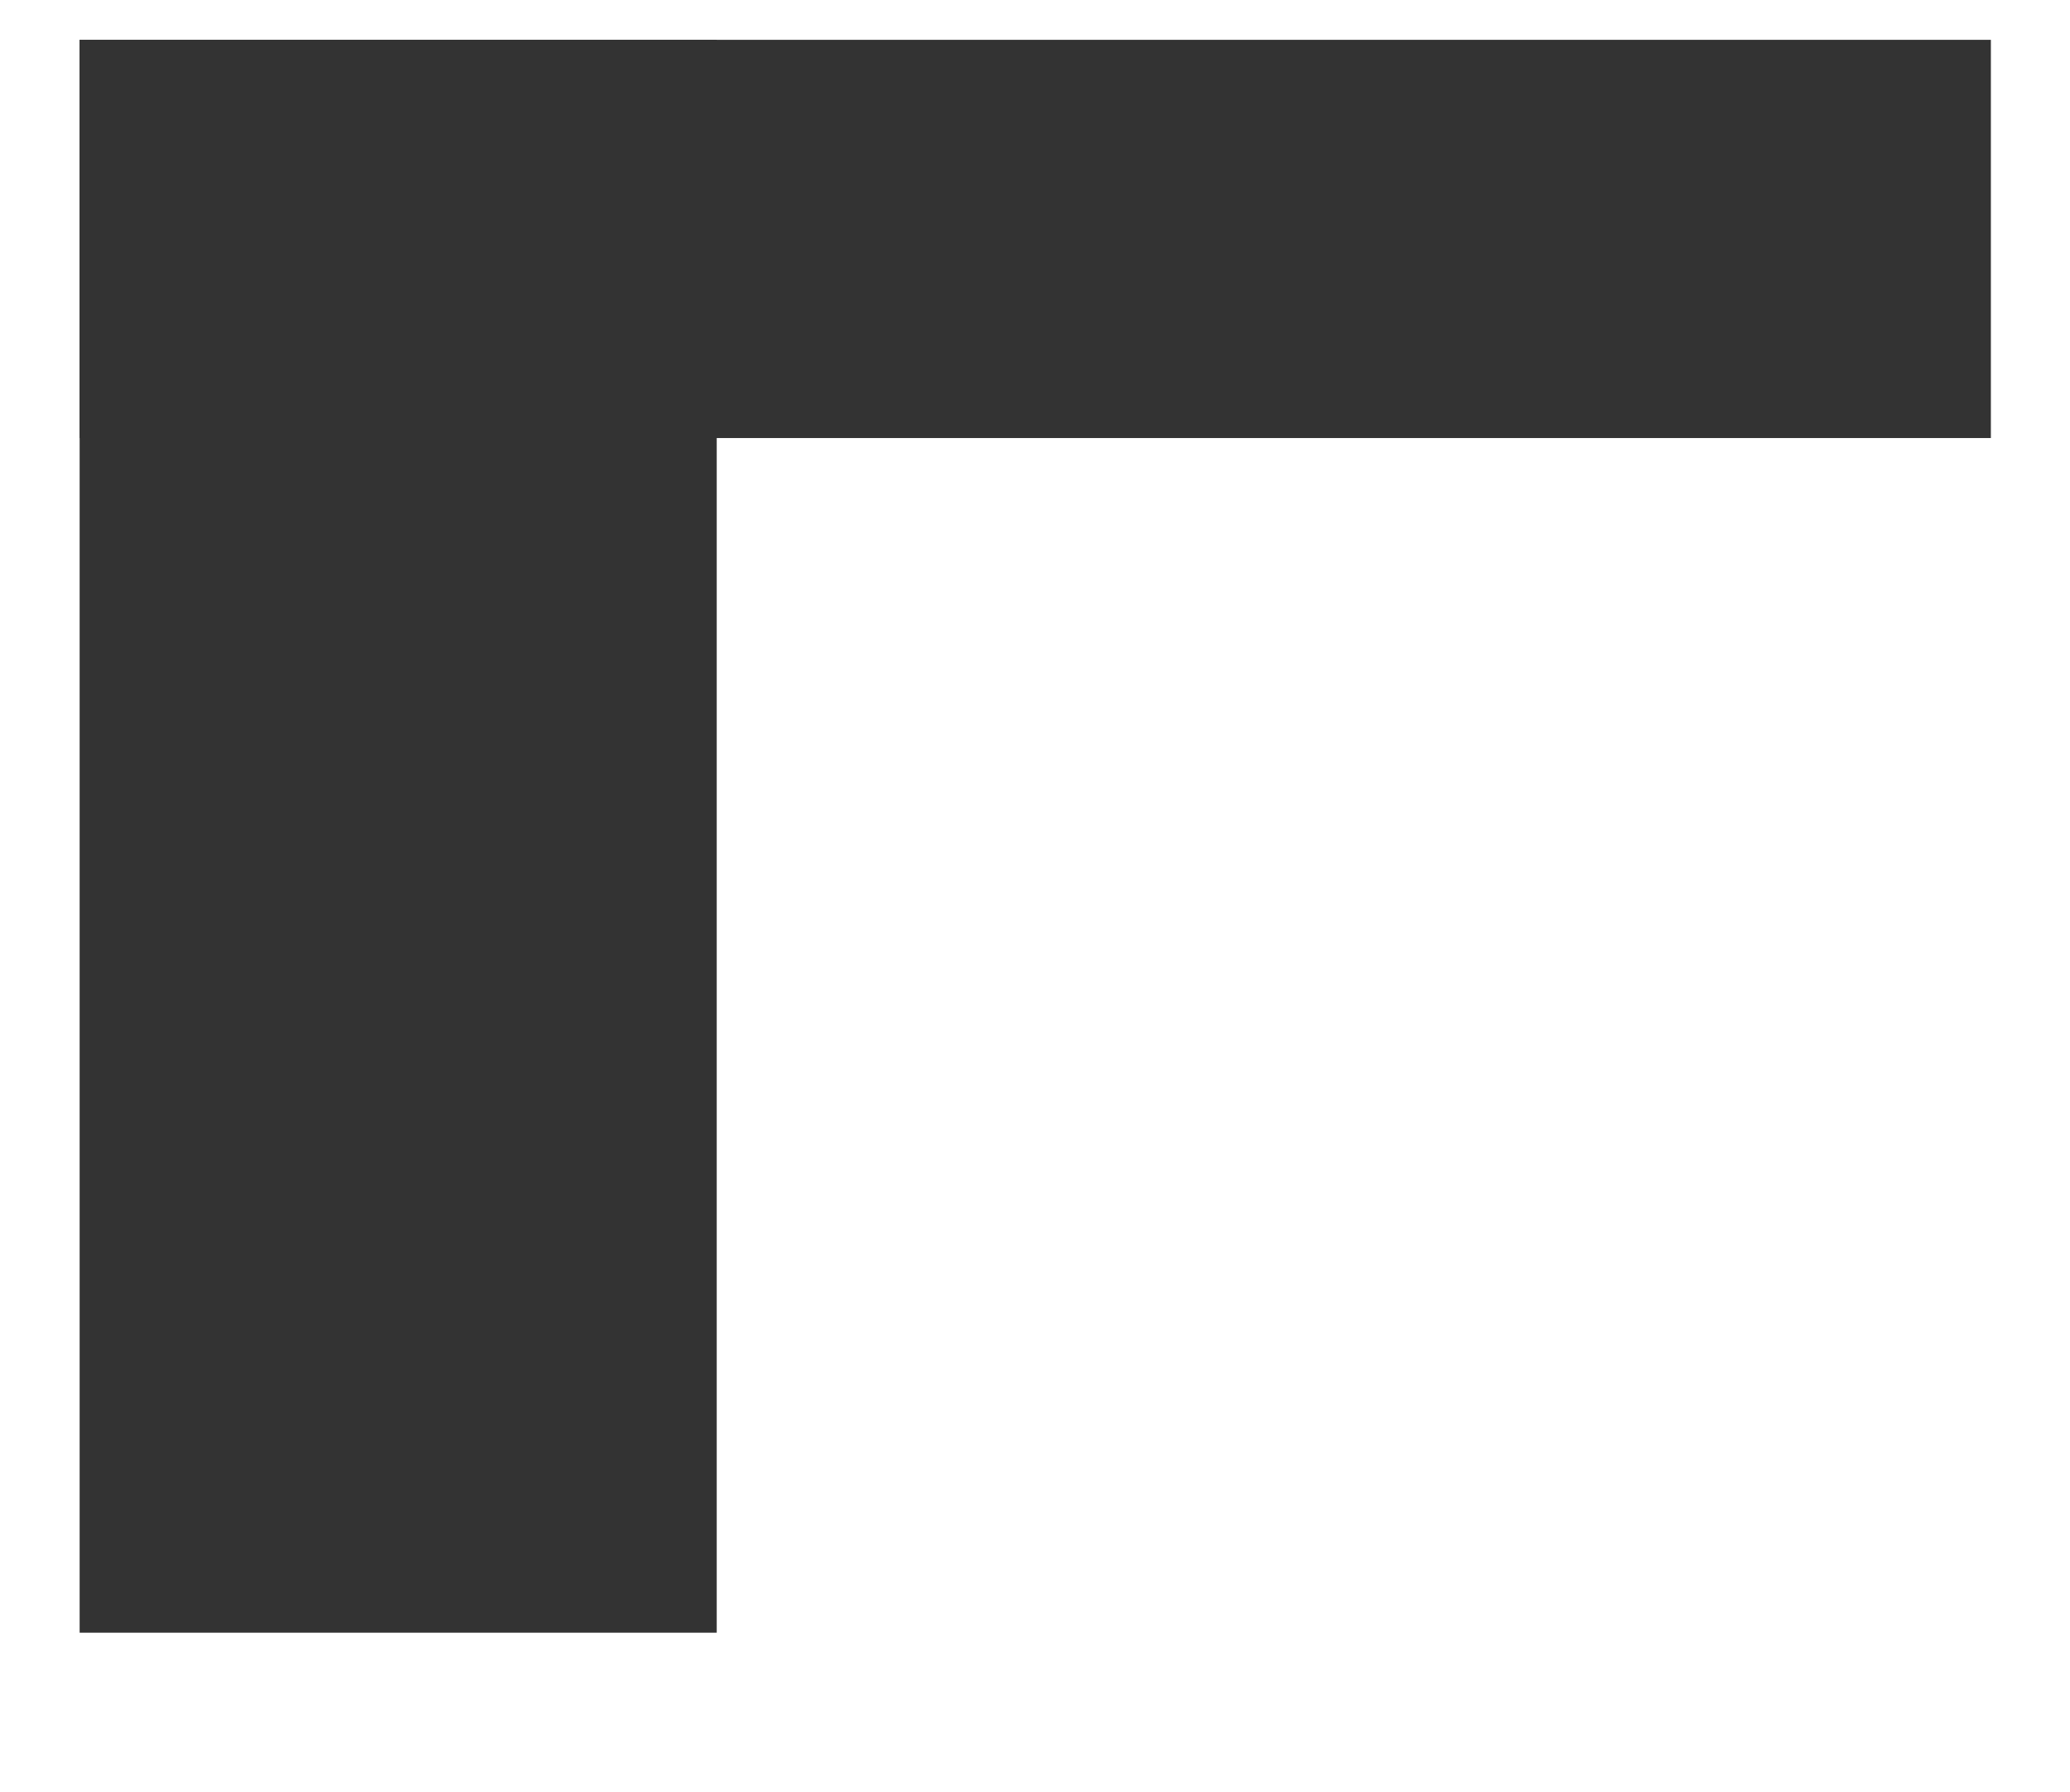<?xml version="1.0" standalone="no"?><!DOCTYPE svg PUBLIC "-//W3C//DTD SVG 1.1//EN" "http://www.w3.org/Graphics/SVG/1.1/DTD/svg11.dtd"><svg t="1646495929008" class="icon" viewBox="0 0 1183 1024" version="1.1" xmlns="http://www.w3.org/2000/svg" p-id="2626" xmlns:xlink="http://www.w3.org/1999/xlink" width="231.055" height="200"><defs><style type="text/css"></style></defs><path d="M45.511 22.756h364.089v910.222H45.511z" fill="#333333" p-id="2627"></path><path d="M45.511 22.756h1092.267v227.556H45.511z" fill="#333333" p-id="2628"></path></svg>